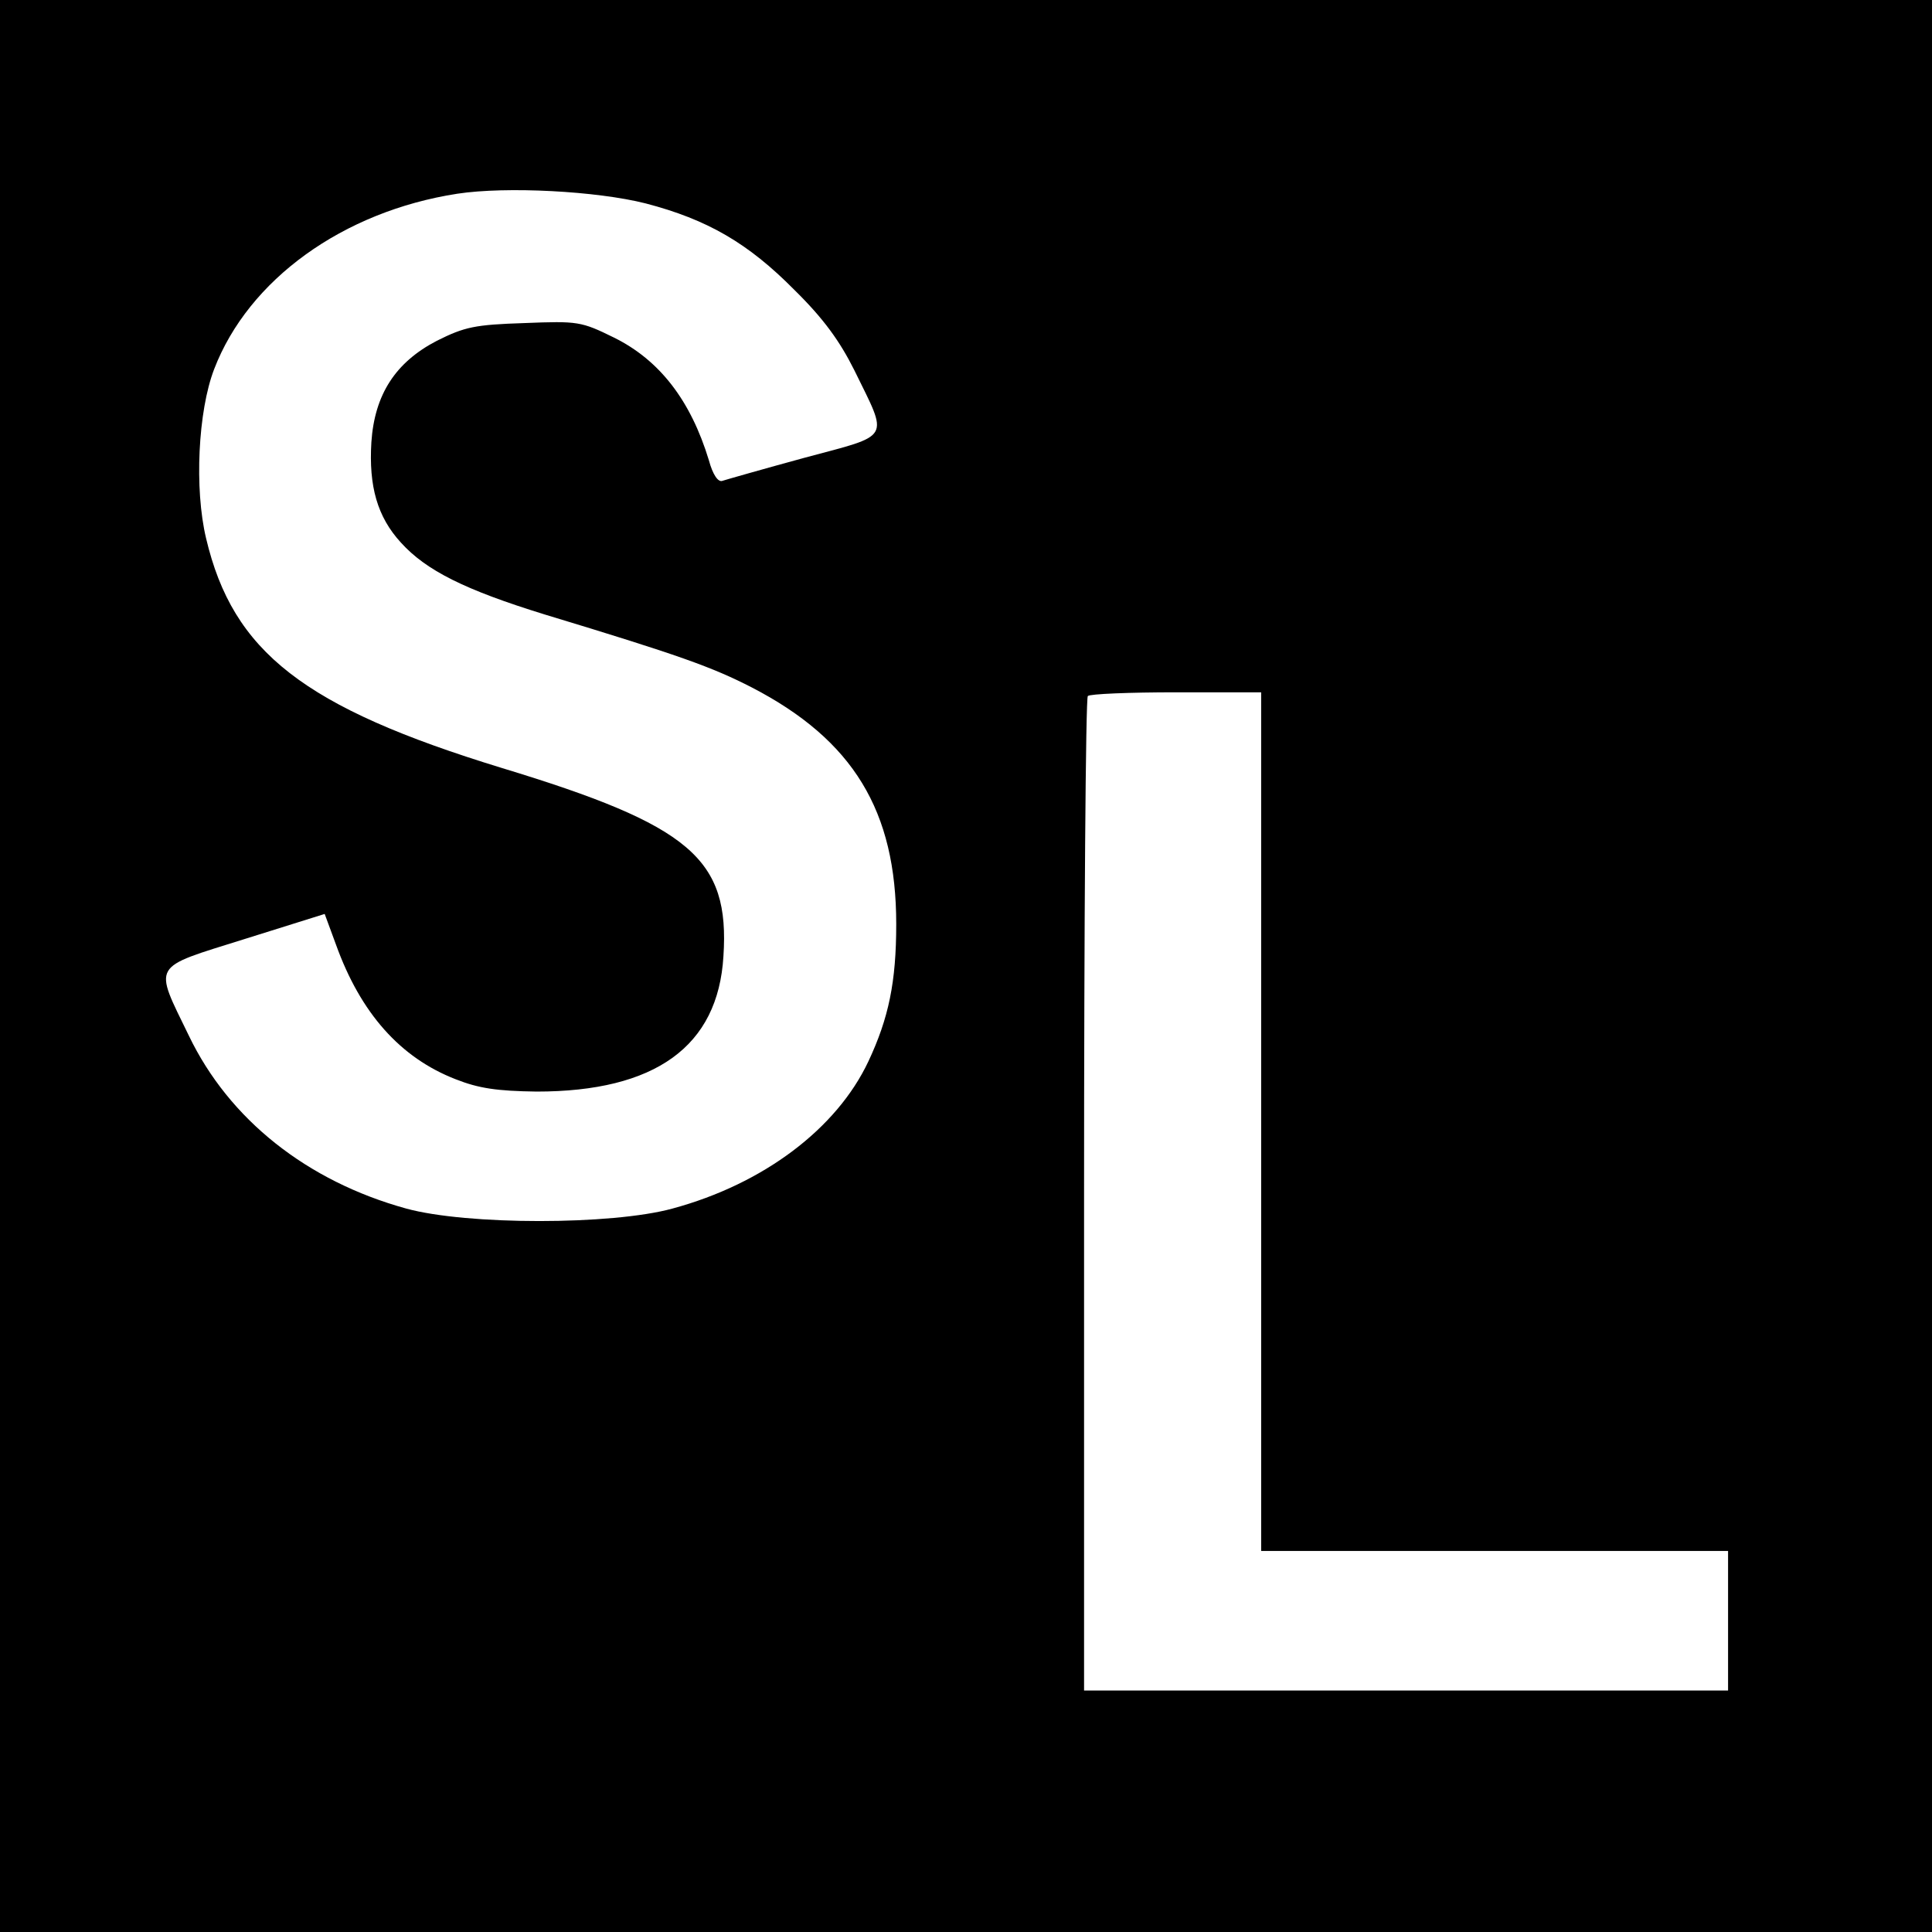 <?xml version="1.0" standalone="no"?>
<!DOCTYPE svg PUBLIC "-//W3C//DTD SVG 20010904//EN"
 "http://www.w3.org/TR/2001/REC-SVG-20010904/DTD/svg10.dtd">
<svg version="1.0" xmlns="http://www.w3.org/2000/svg"
 width="360pt" height="360pt" viewBox="0 0 360 360"
 preserveAspectRatio="xMidYMid meet">
<g transform="translate(0,360) scale(0.1,-0.1)"
fill="#000000" stroke="none">
<path d="M0 1800 l0 -1800 1800 0 1800 0 0 1800 0 1800 -1800 0 -1800 0 0
-1800z m1203 1421 c115 -30 191 -74 277 -161 55 -54 85 -96 112 -150 64 -131
71 -119 -93 -163 -77 -21 -147 -41 -153 -43 -8 -3 -18 12 -25 38 -34 112 -92
187 -177 229 -61 30 -67 31 -167 27 -92 -3 -111 -7 -163 -33 -77 -40 -116
-100 -122 -189 -5 -82 11 -139 55 -187 47 -52 119 -88 268 -134 251 -76 312
-98 386 -136 189 -98 269 -230 269 -441 0 -108 -14 -175 -52 -256 -59 -125
-195 -228 -365 -274 -113 -31 -383 -31 -496 0 -185 51 -330 166 -405 322 -66
136 -72 125 103 180 l150 47 21 -57 c46 -128 120 -211 223 -251 43 -17 77 -22
151 -23 221 0 338 84 348 252 12 182 -61 244 -413 351 -369 113 -501 216 -551
428 -22 92 -15 237 15 315 64 167 240 294 453 327 92 14 260 5 351 -18z m1147
-1711 l0 -800 435 0 435 0 0 -130 0 -130 -600 0 -600 0 0 923 c0 508 3 927 7
930 3 4 78 7 165 7 l158 0 0 -800z"/>
</g>
</svg>
